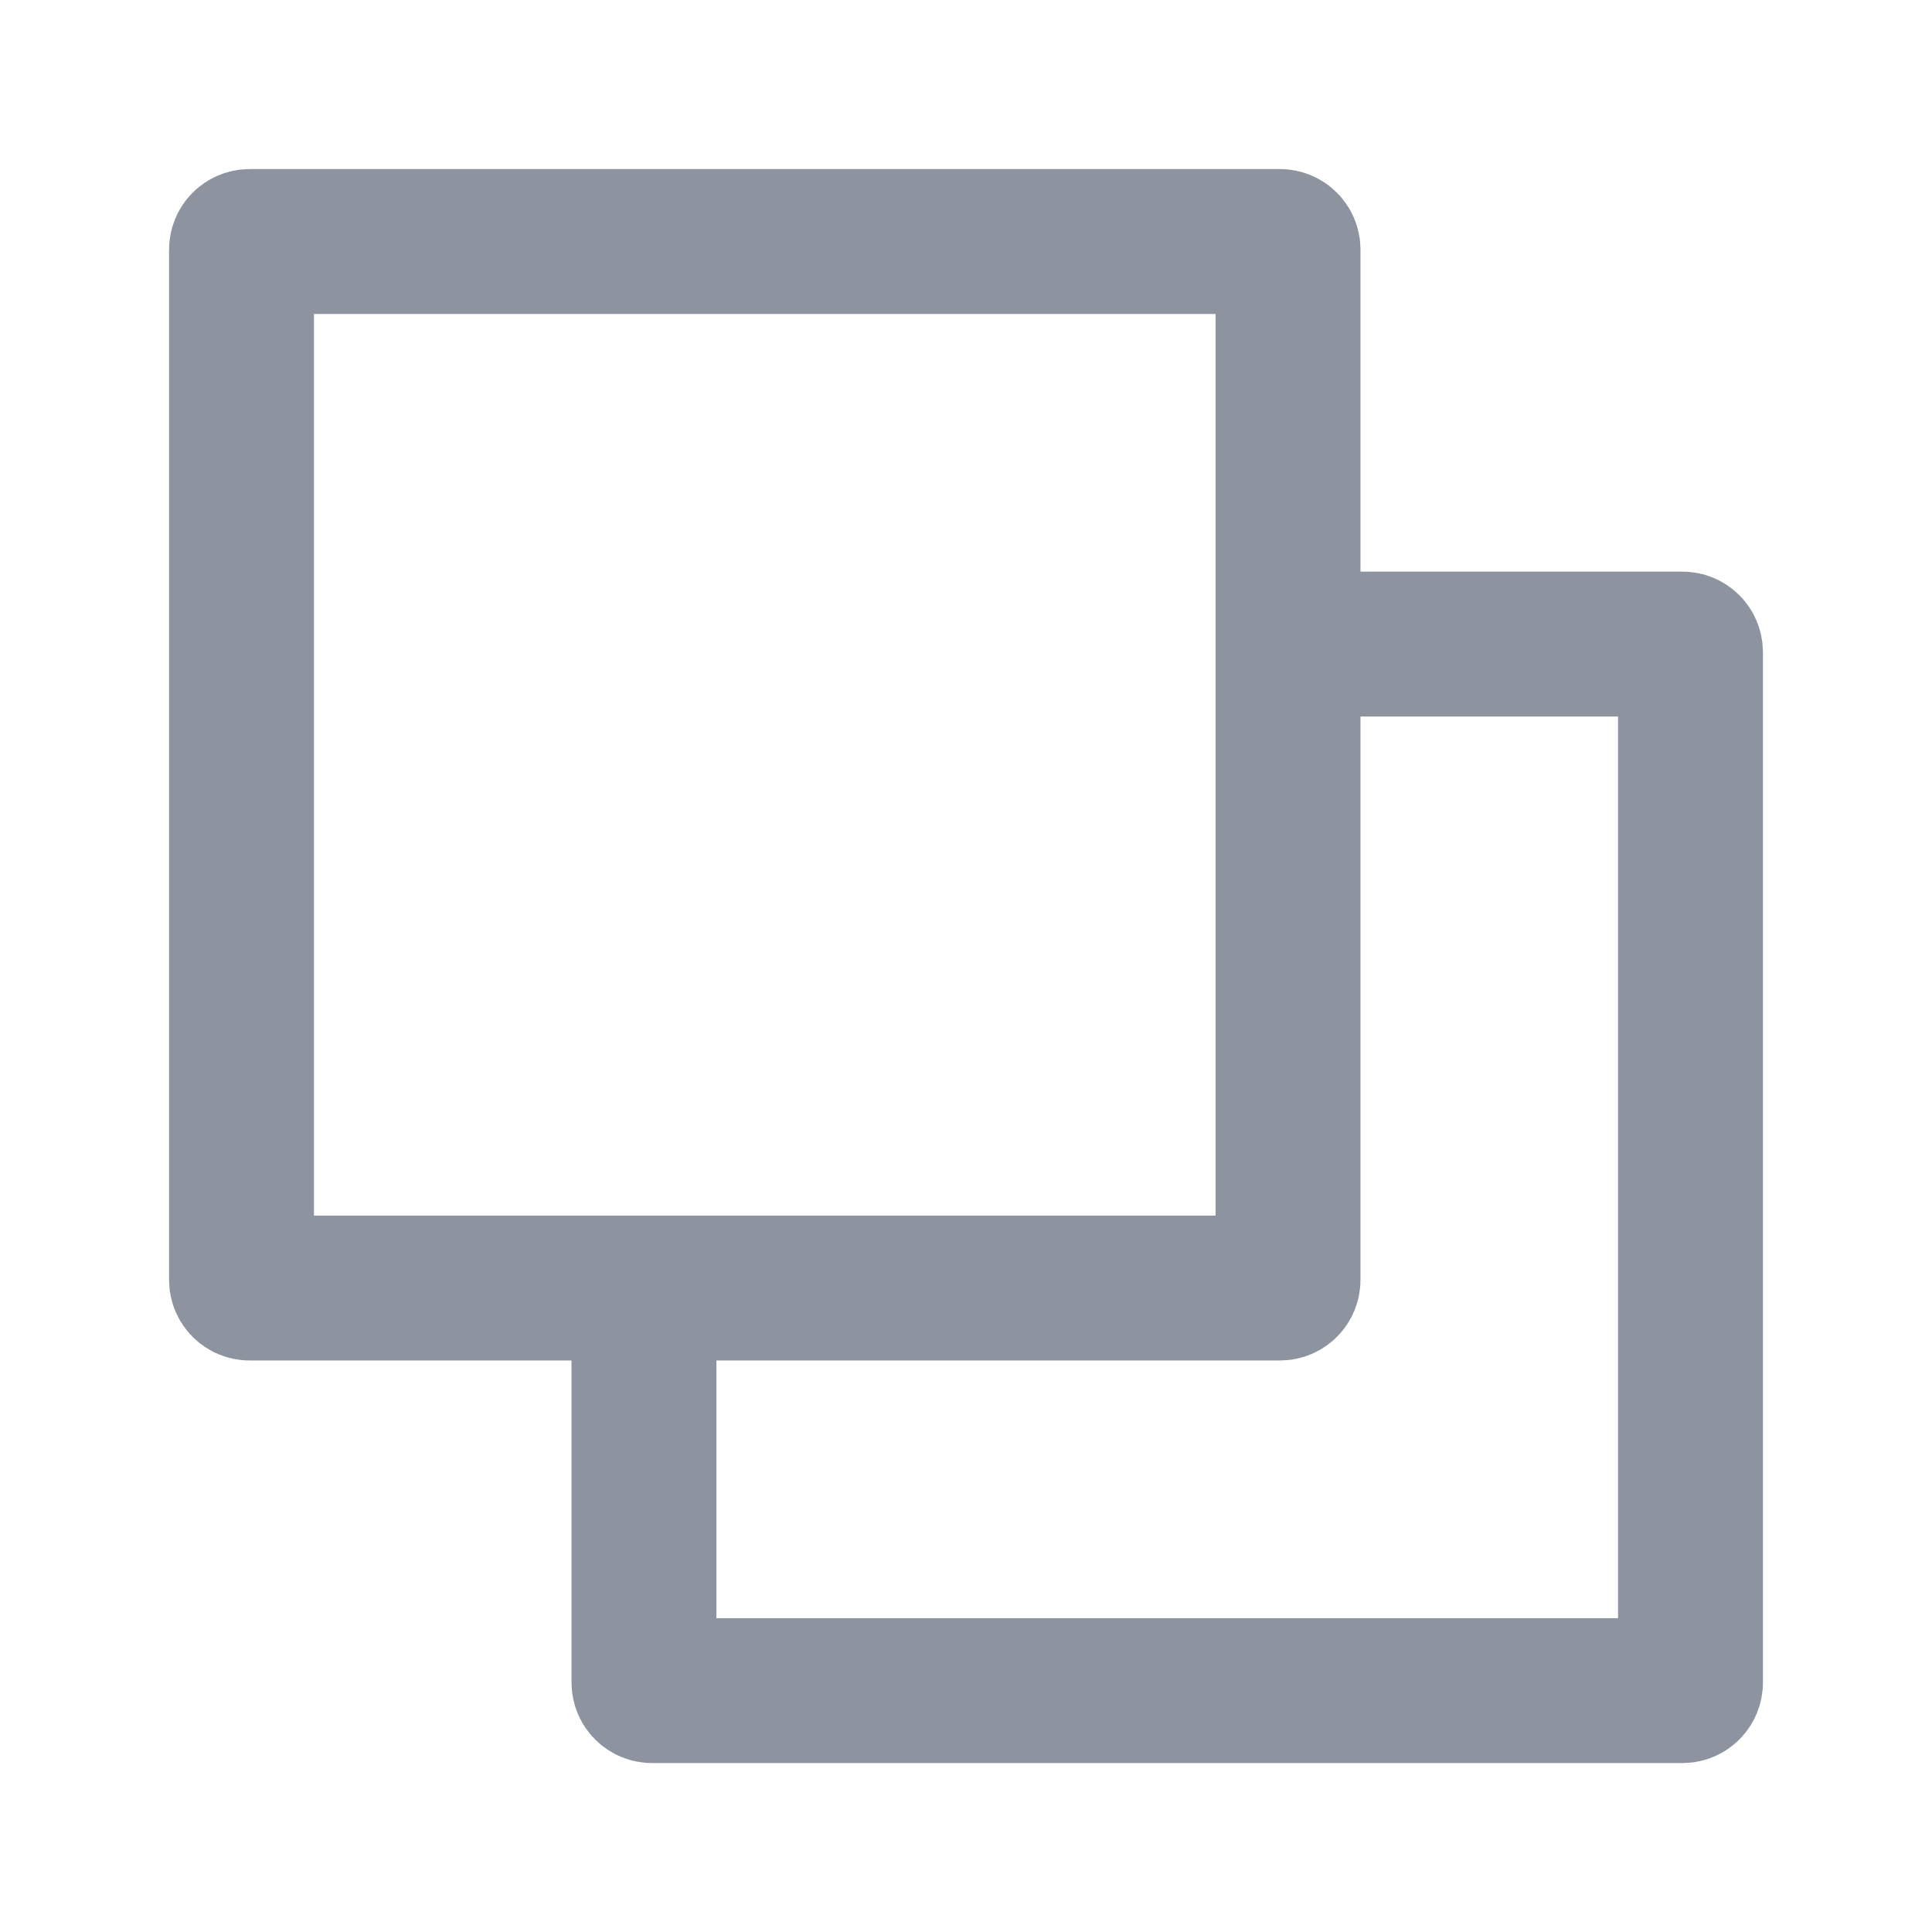 <svg width="16" height="16" viewBox="0 0 16 16" xmlns="http://www.w3.org/2000/svg">
<g fill="none" fill-rule="evenodd">
<path d="M2 2.067C2 2.03 2.03 2 2.067 2H10.6C10.637 2 10.667 2.03 10.667 2.067V10.6C10.667 10.637 10.637 10.667 10.6 10.667H2.067C2.03 10.667 2 10.637 2 10.6V2.067Z" stroke="#8E949F" stroke-width="1.2"/>
<path d="M10.667 5.334H13.934C13.97 5.334 14 5.364 14 5.401V13.934C14 13.971 13.97 14.001 13.934 14.001H5.4C5.363 14.001 5.333 13.971 5.333 13.934V11.001" stroke="#8E949F" stroke-width="1.2"/>
</g>
</svg>
